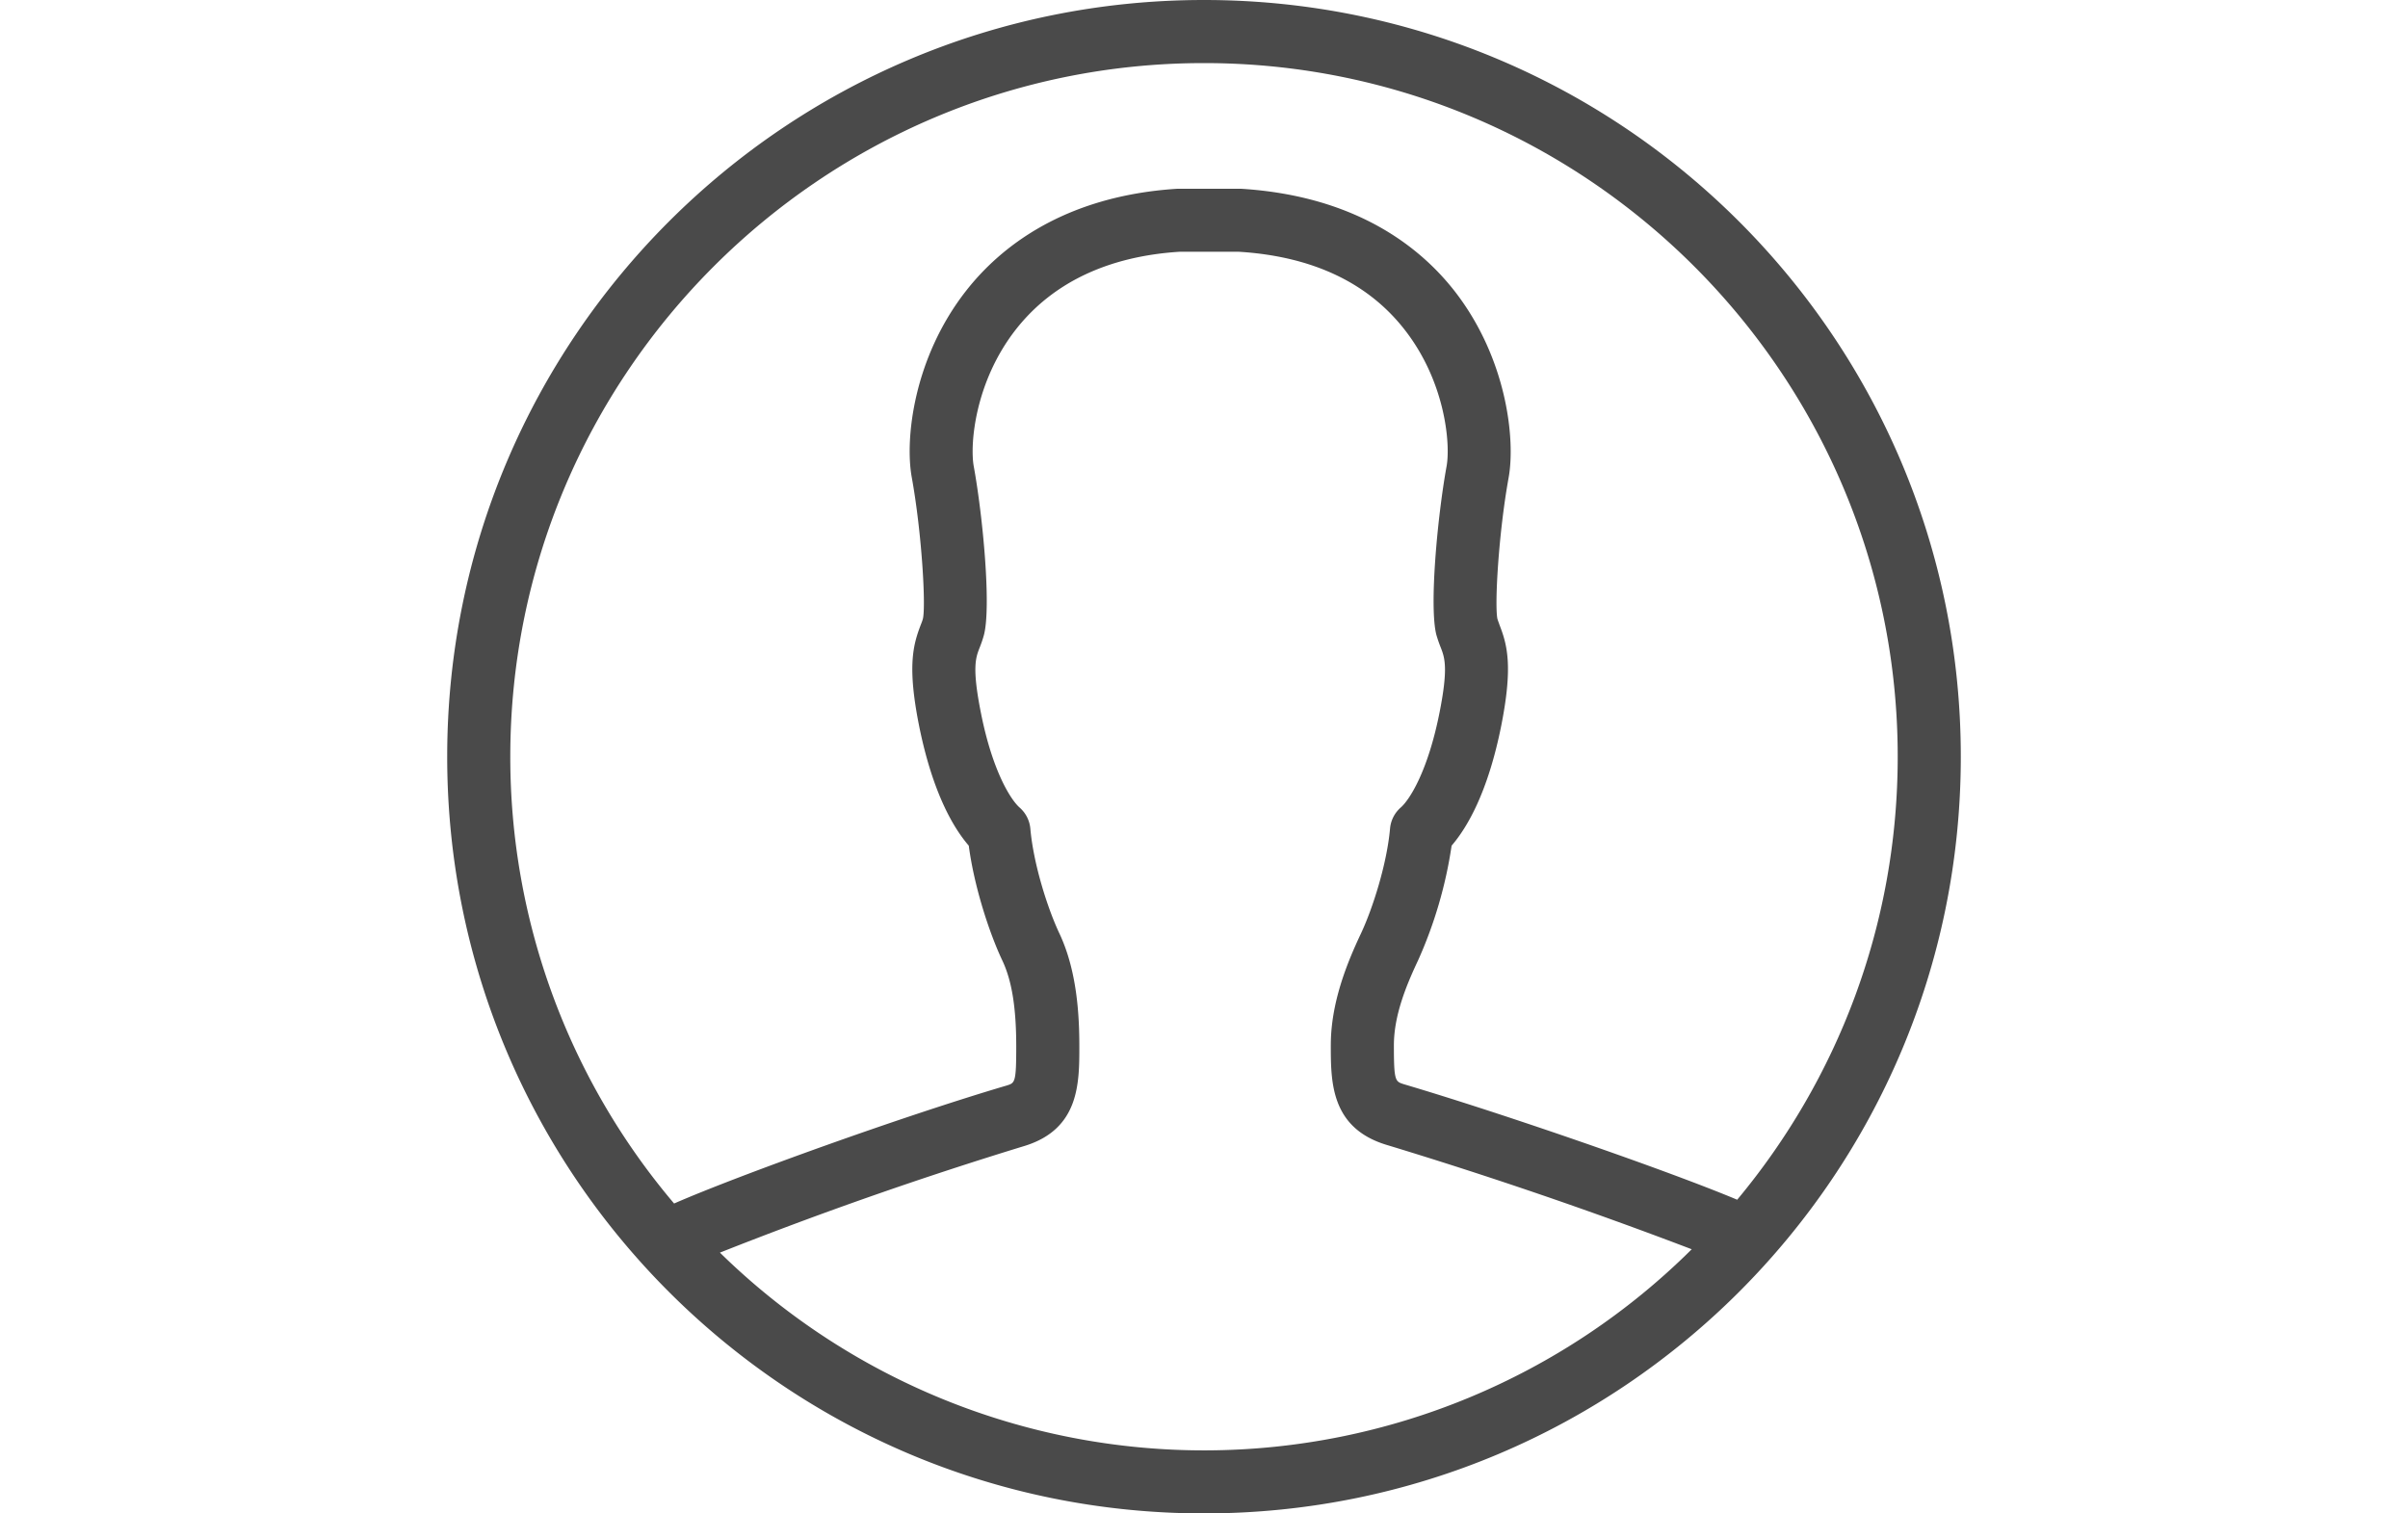 <svg xmlns="http://www.w3.org/2000/svg" style="margin:0 2px;" width="35" height="22" viewBox="0 0 22 22"><path fill="#4A4A4A" fill-rule="evenodd" d="M3.964 18.209a58.583 58.583 0 0 1 4.438-1.554c.786-.248.786-.91.786-1.442 0-.44-.03-1.09-.288-1.64-.178-.377-.38-1.022-.424-1.527a.463.463 0 0 0-.155-.306c-.13-.113-.395-.53-.562-1.37-.133-.663-.077-.81-.022-.95.023-.059.045-.119.063-.185.11-.403-.013-1.725-.147-2.458-.057-.318.016-1.225.612-1.987.535-.683 1.344-1.064 2.376-1.13h.869c1.061.066 1.87.447 2.404 1.13.597.762.67 1.669.612 1.987-.133.733-.256 2.055-.147 2.457.02.067.041.127.065.186.053.14.11.287-.023.95-.168.84-.432 1.257-.563 1.37a.46.46 0 0 0-.154.306c-.045.505-.247 1.15-.424 1.527-.204.432-.437 1.007-.437 1.622 0 .531 0 1.193.795 1.443a67.353 67.353 0 0 1 4.451 1.522 10.052 10.052 0 0 1-14.125.049M11 .917C16.56.917 21.083 5.44 21.083 11c0 2.447-.877 4.692-2.333 6.44-.996-.418-3.37-1.242-4.845-1.679-.126-.04-.145-.045-.145-.566 0-.431.177-.864.35-1.231a6.32 6.32 0 0 0 .489-1.671c.223-.259.527-.77.721-1.742.17-.857.091-1.169-.023-1.462-.01-.03-.023-.062-.032-.092-.043-.2.016-1.245.163-2.055.1-.556-.026-1.739-.79-2.716-.485-.618-1.41-1.377-3.099-1.482h-.927c-1.66.105-2.585.864-3.069 1.482-.766.977-.893 2.16-.79 2.716.146.81.205 1.854.162 2.051-.009.034-.022.065-.034.096-.112.293-.193.605-.022 1.462.196.972.498 1.483.722 1.742.079.6.3 1.272.488 1.67.139.293.202.689.202 1.25 0 .522-.018.529-.136.566-1.52.448-3.936 1.321-4.837 1.716A10.035 10.035 0 0 1 .917 11C.917 5.44 5.44.917 11 .917M11 0C4.924 0 0 4.924 0 11s4.924 11 11 11 11-4.924 11-11S17.076 0 11 0"></path></svg>